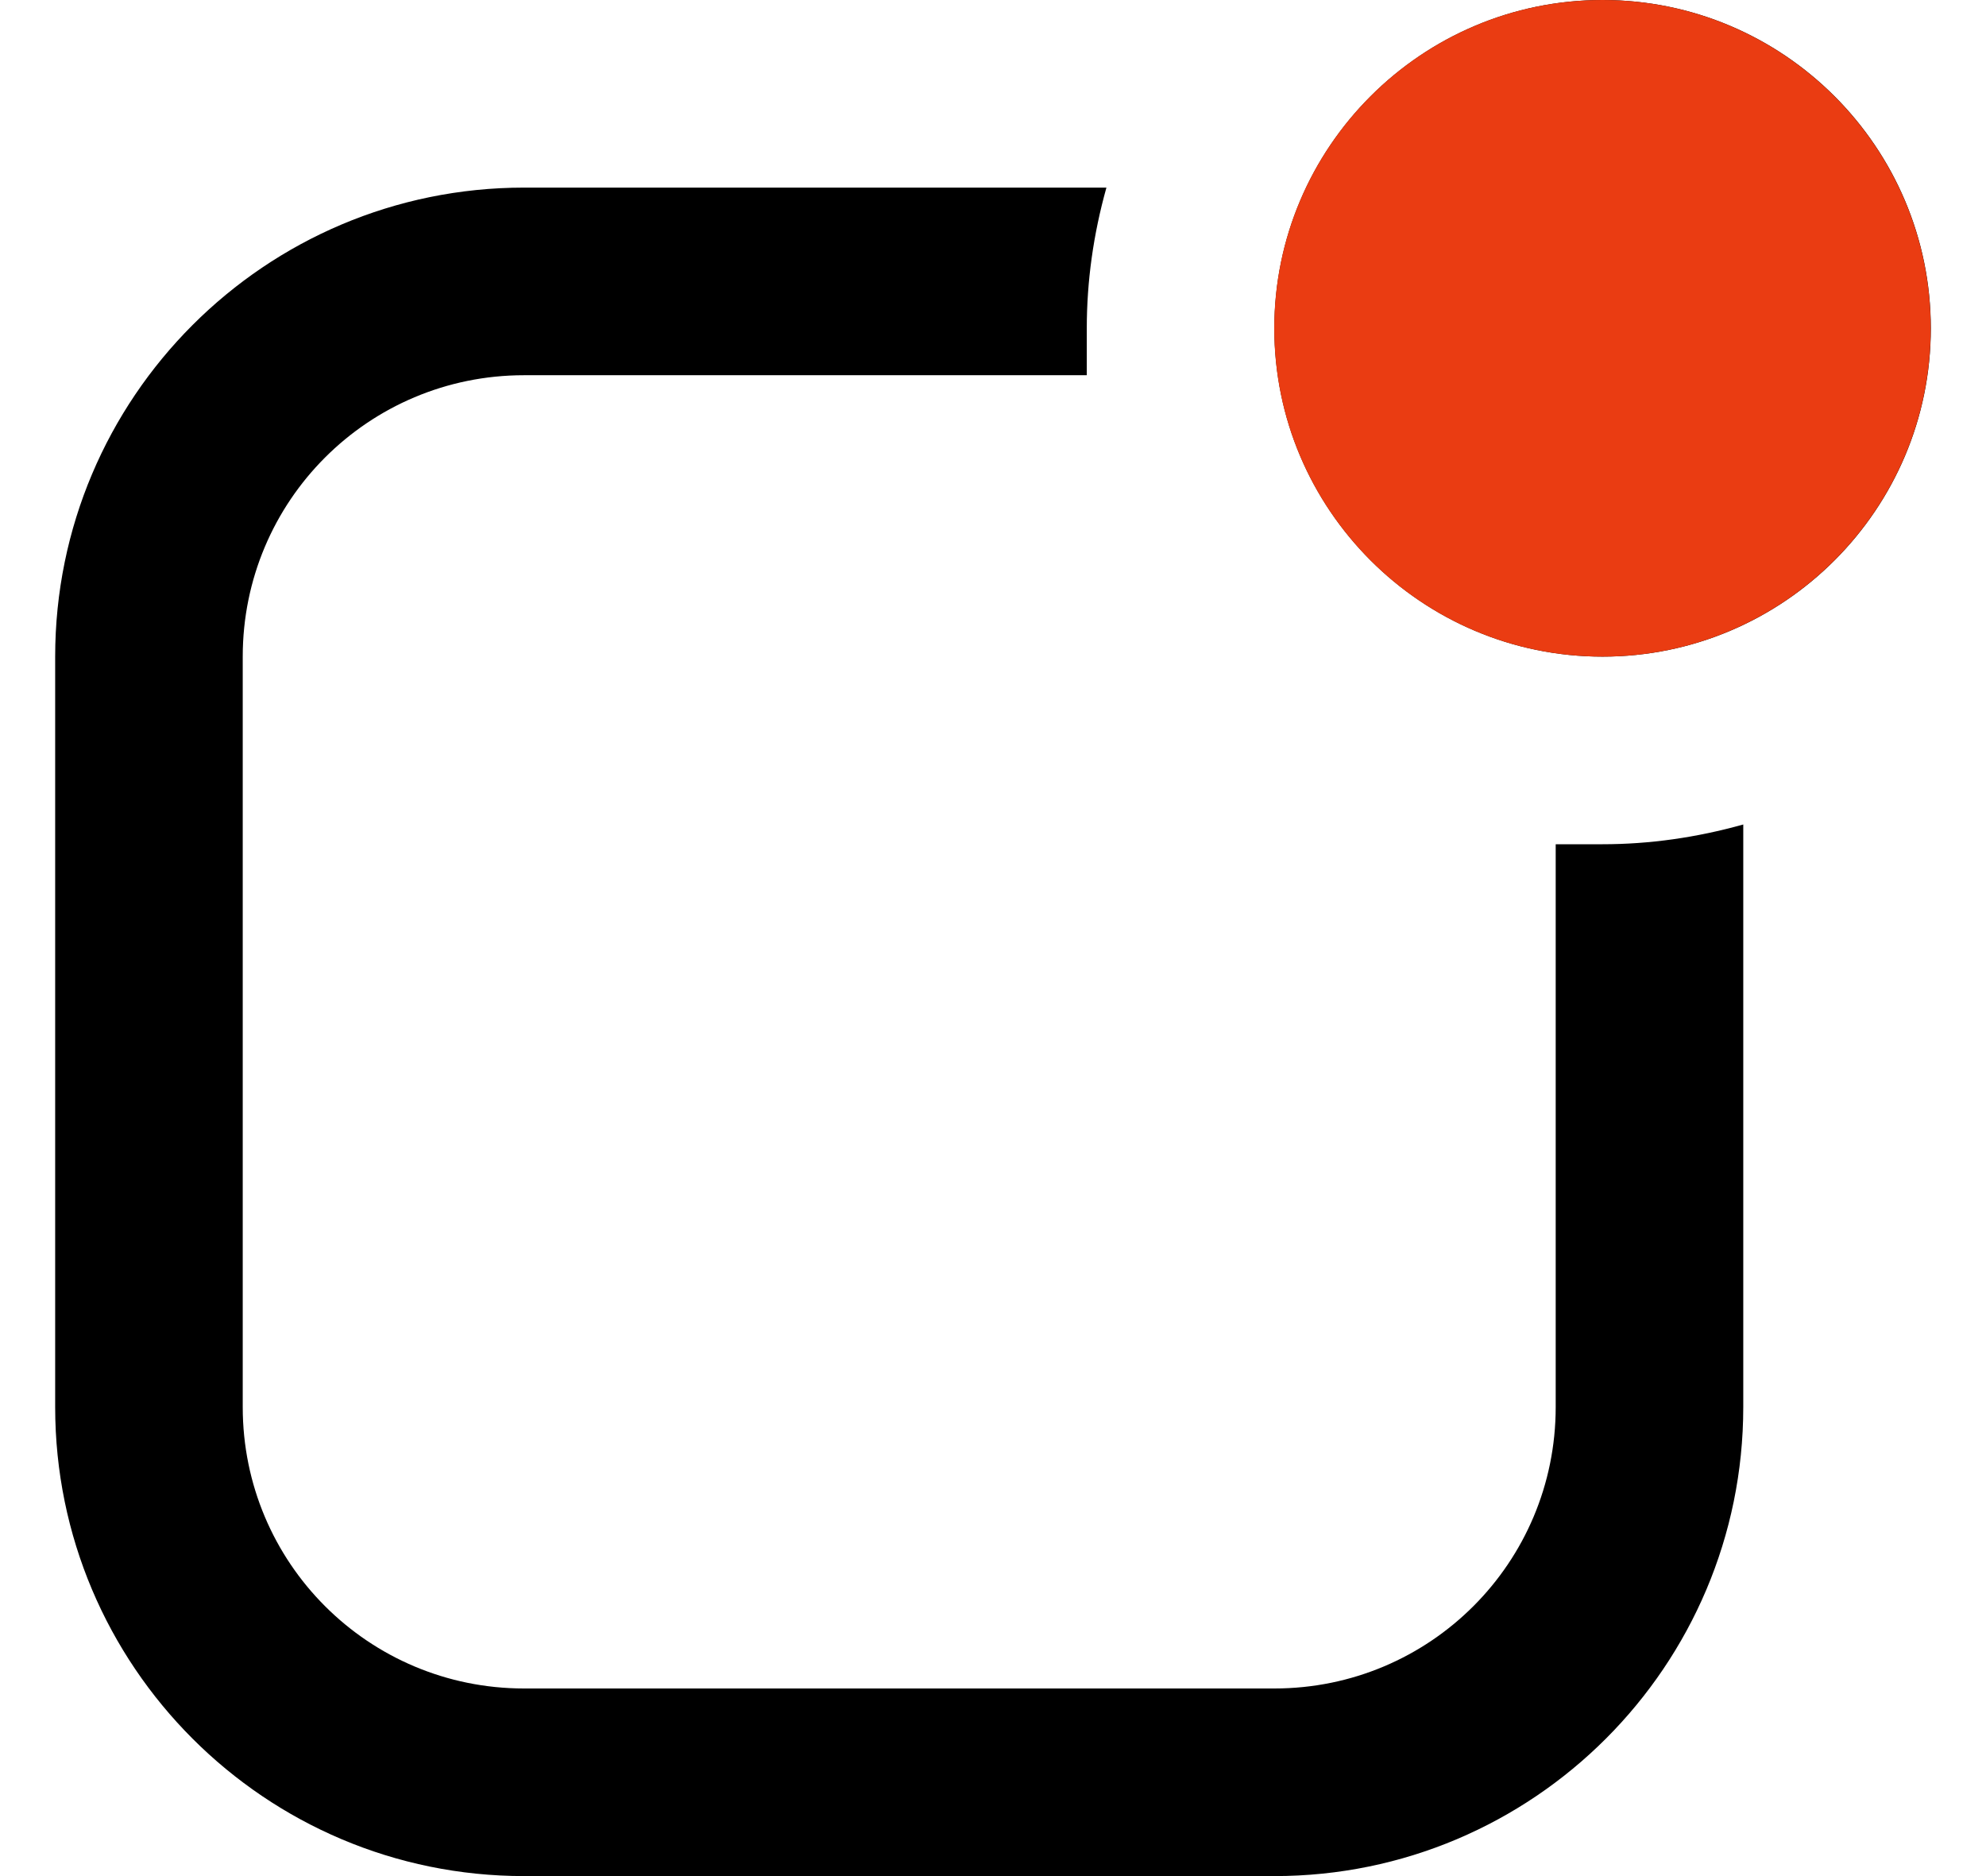 <svg xmlns="http://www.w3.org/2000/svg" width="18" height="17" viewBox="0 0 18 17" fill="none">
  <path d="M14.525 5.95C16.166 5.95 17.5 4.615 17.5 2.975C17.5 1.335 16.166 0 14.525 0C12.884 0 11.55 1.335 11.55 2.975C11.55 4.615 12.884 5.95 14.525 5.95ZM15.8 12.75V7.471C15.375 7.59 14.95 7.65 14.525 7.65C14.38 7.65 14.245 7.65 14.1 7.65V12.75C14.1 14.161 12.961 15.3 11.55 15.3H4.75C3.339 15.3 2.2 14.161 2.2 12.75V5.95C2.2 4.539 3.339 3.4 4.75 3.4H9.85C9.85 3.264 9.85 3.119 9.85 2.975C9.85 2.55 9.909 2.125 10.028 1.7H4.75C2.404 1.7 0.5 3.604 0.5 5.95V12.75C0.5 15.096 2.404 17 4.75 17H11.55C13.896 17 15.8 15.096 15.8 12.75Z" fill="black"/>
  <path d="M17.499 2.975C17.499 4.615 16.164 5.95 14.524 5.95C12.883 5.95 11.549 4.615 11.549 2.975C11.549 1.335 12.883 0 14.524 0C16.164 0 17.499 1.335 17.499 2.975Z" fill="#EA3C12"/>
</svg>
